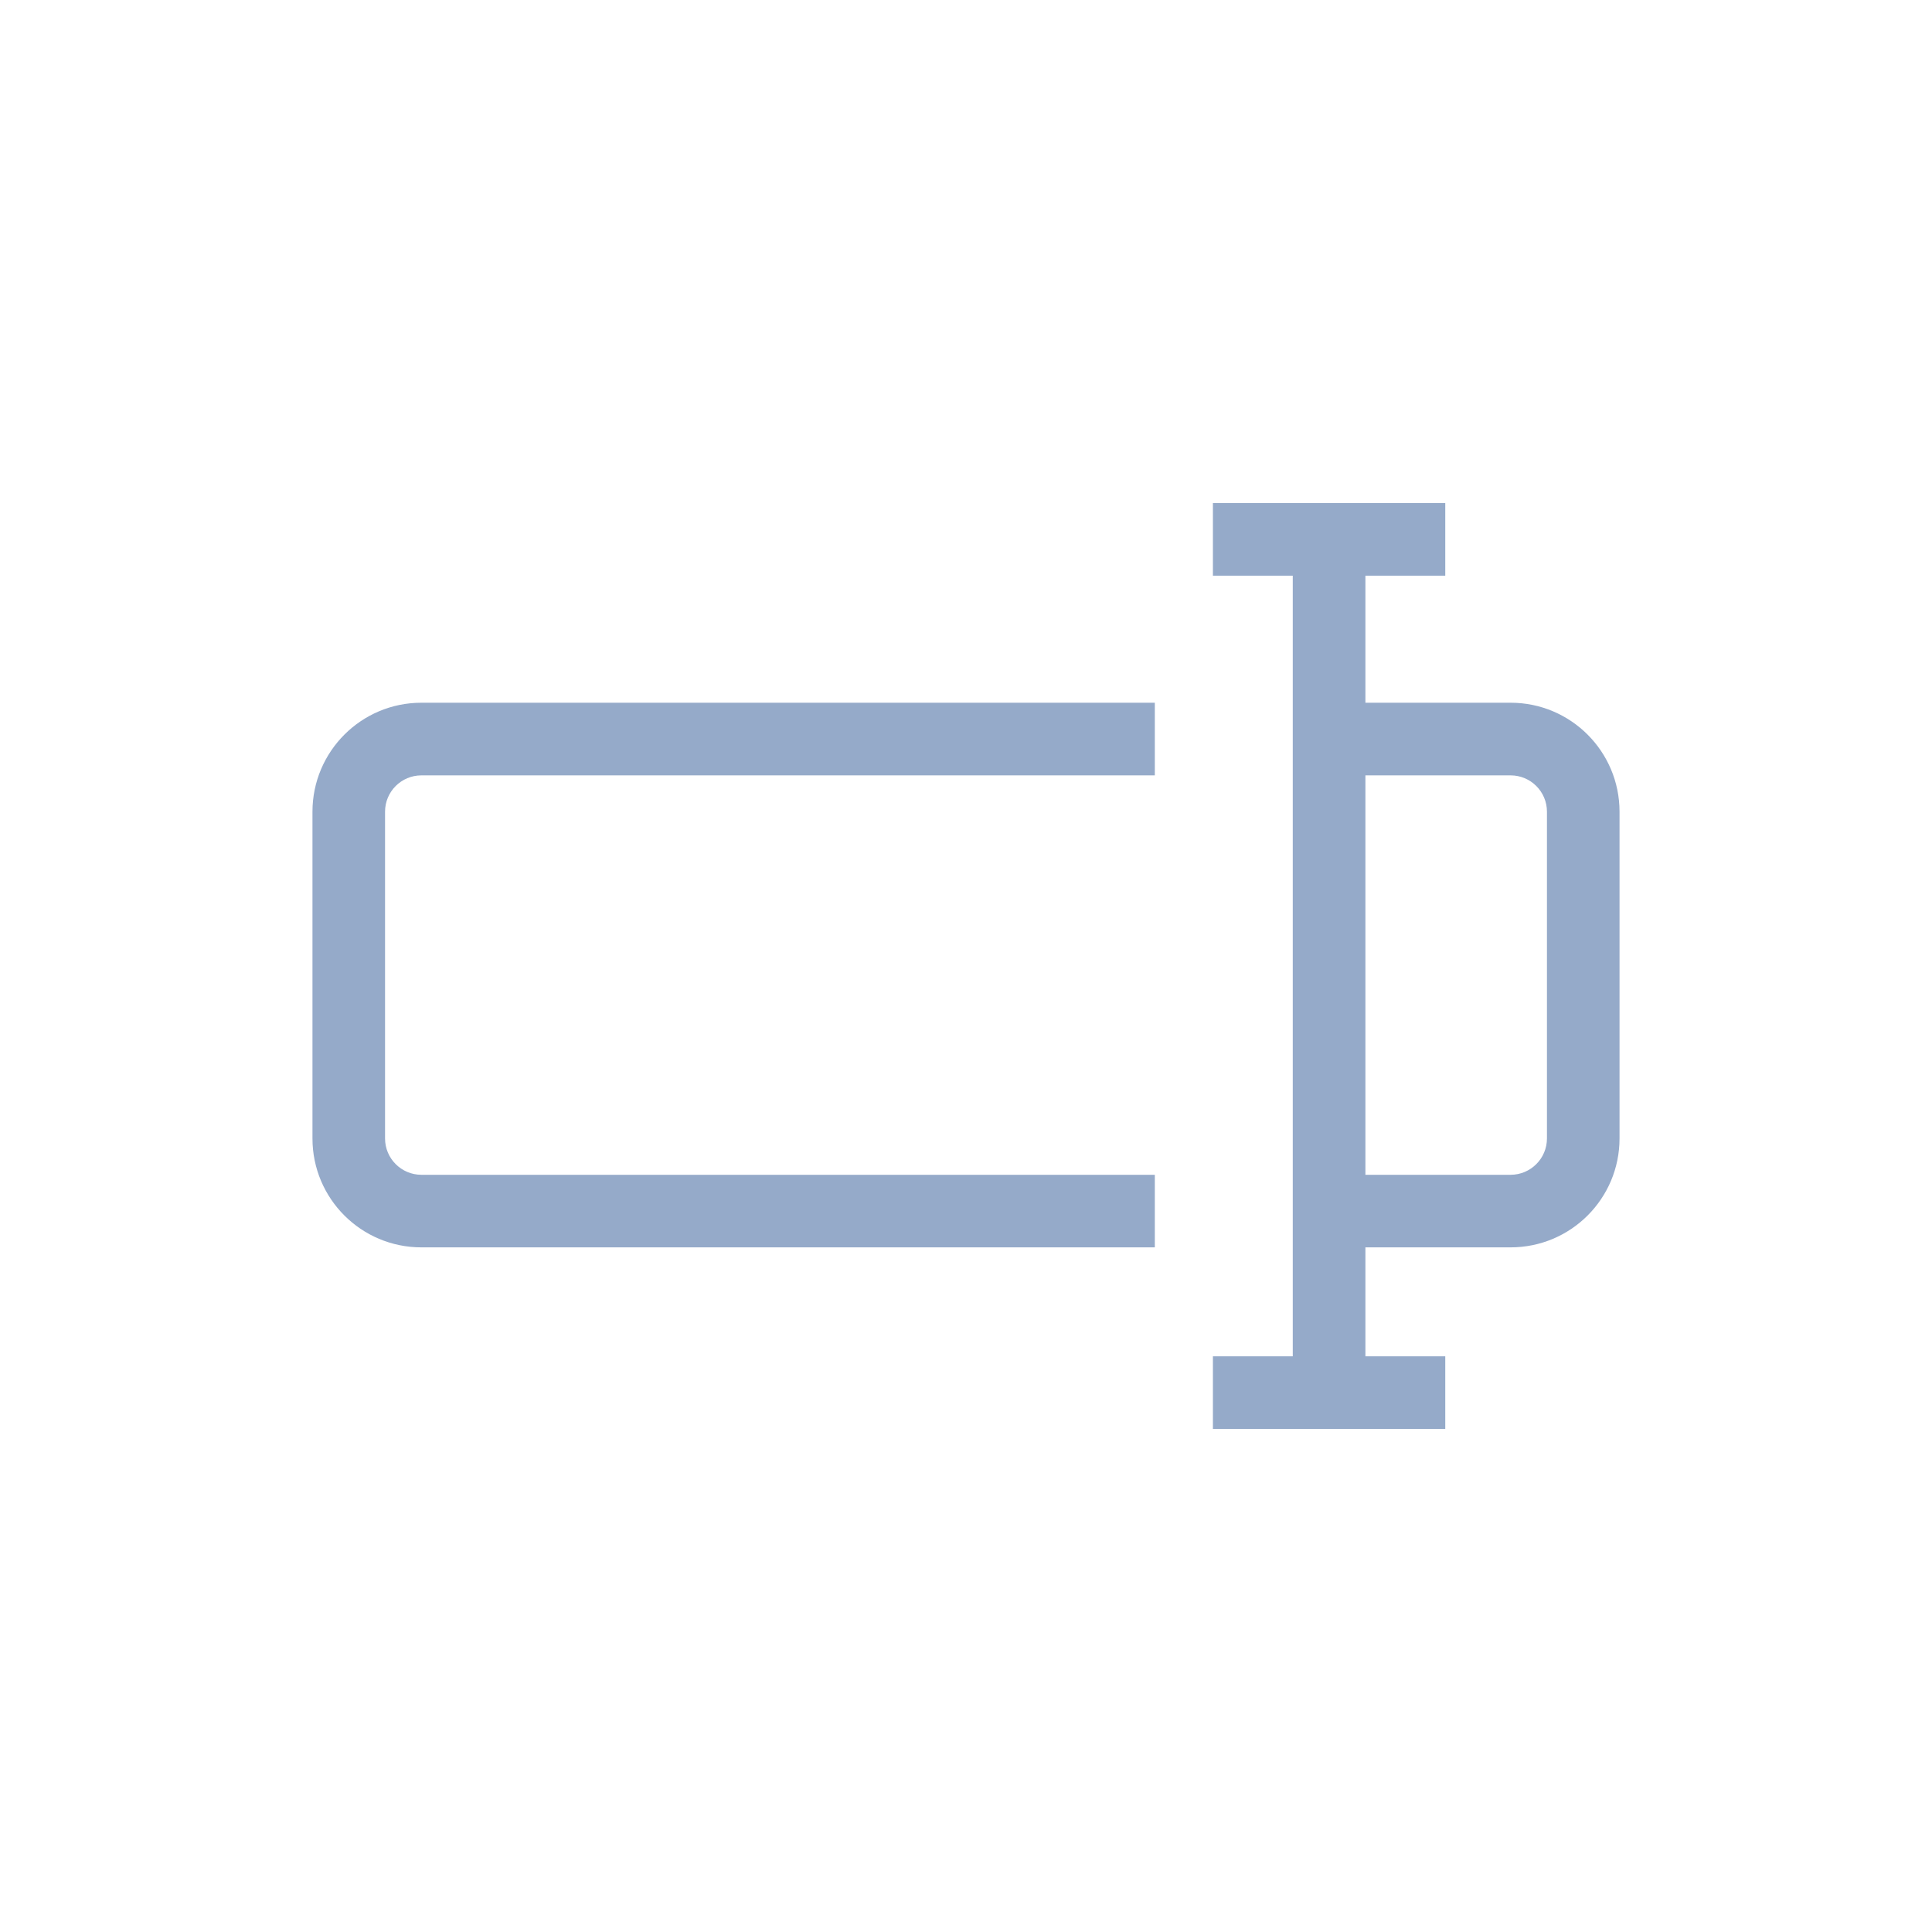 <svg width="30" height="30" viewBox="0 0 30 30" fill="none" xmlns="http://www.w3.org/2000/svg">
<path fill-rule="evenodd" clip-rule="evenodd" d="M22.442 7.812H18.834V8.939H20.074V21.061H18.834V22.188H22.442V21.061H21.202V19.369H23.457C24.391 19.369 25.148 18.612 25.148 17.678V12.604C25.148 11.67 24.391 10.912 23.457 10.912H21.202V8.939H22.442V7.812ZM6.543 10.912C5.609 10.912 4.852 11.67 4.852 12.604V17.678C4.852 18.612 5.609 19.369 6.543 19.369H17.932V18.242H6.543C6.232 18.242 5.979 17.989 5.979 17.678V12.604C5.979 12.292 6.232 12.04 6.543 12.04H17.932V10.912H6.543ZM21.202 18.242V12.04H23.457C23.768 12.04 24.021 12.292 24.021 12.604V17.678C24.021 17.989 23.768 18.242 23.457 18.242H21.202Z" fill="#95AAC9"/>
</svg>
